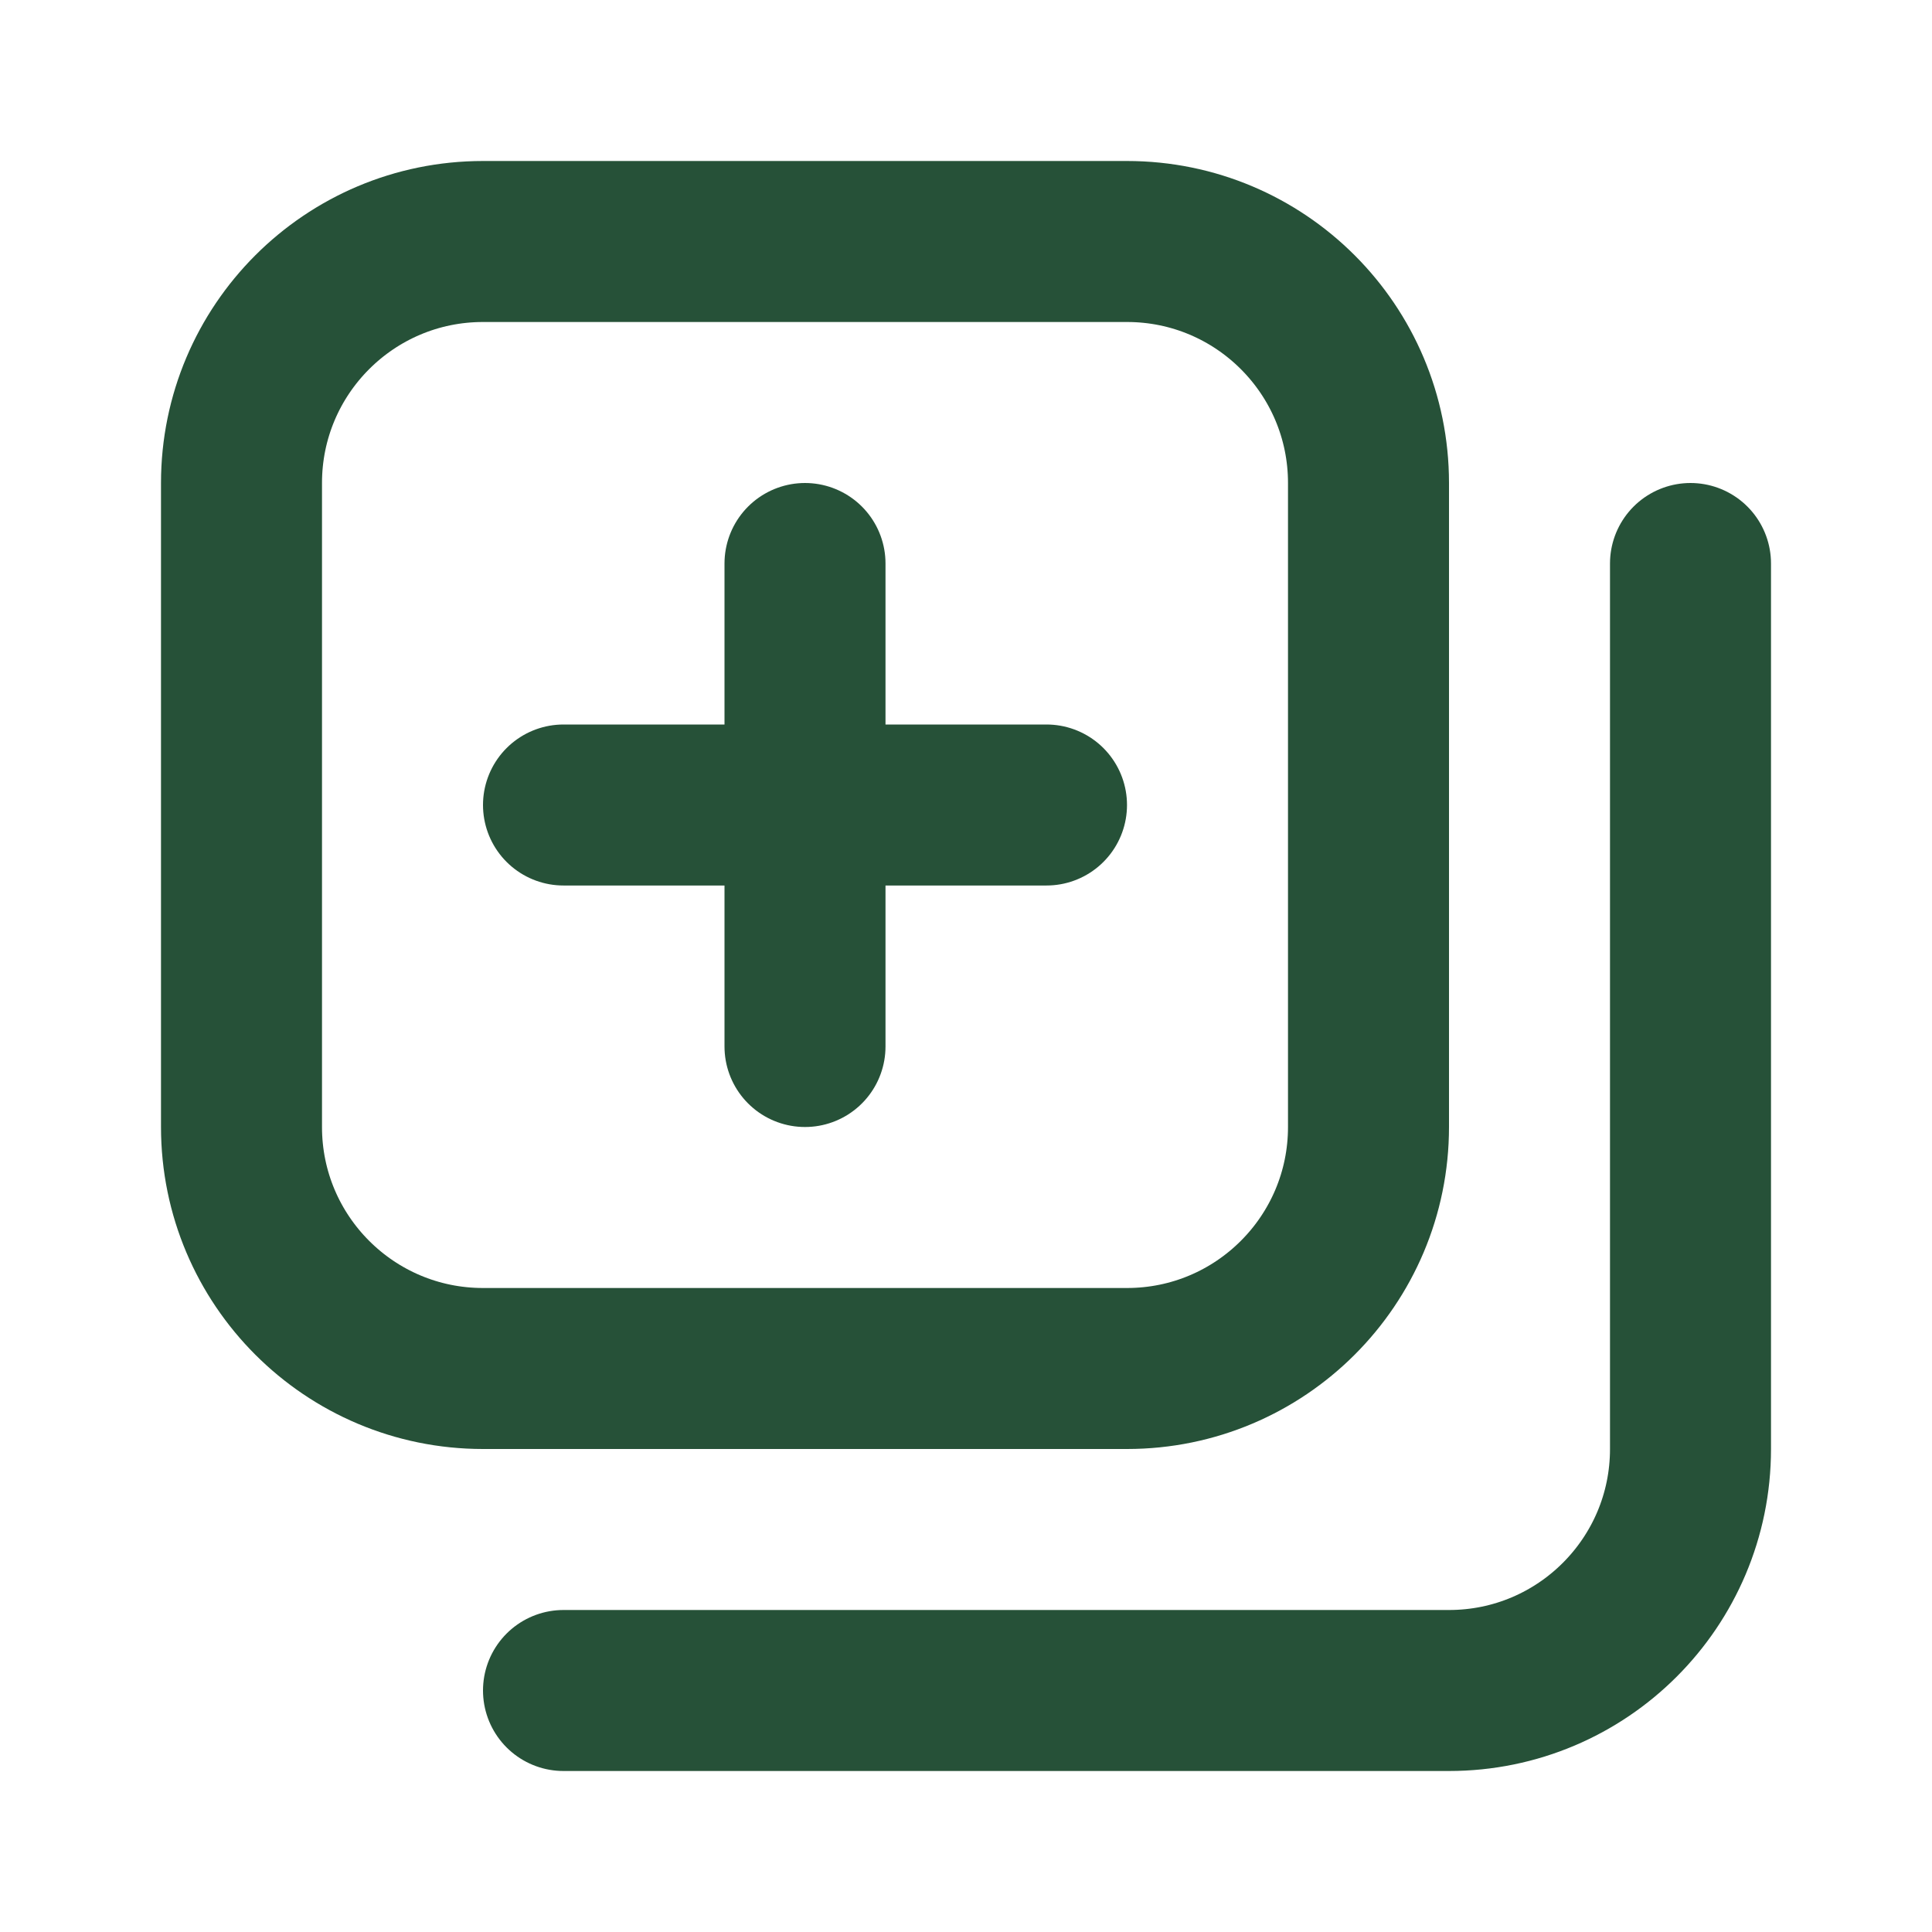 <?xml version="1.0" encoding="utf-8"?><svg width="800px" height="800px" viewBox="0 0 24 24" fill="none" xmlns="http://www.w3.org/2000/svg"><path d="M3 6C3 4.343 4.343 3 6 3H14C15.657 3 17 4.343 17 6V14C17 15.657 15.657 17 14 17H6C4.343 17 3 15.657 3 14V6Z" stroke="#265138" stroke-width="2" stroke-linecap="round" stroke-linejoin="round"/><path d="M21 7V18C21 19.657 19.657 21 18 21H7" stroke="#265138" stroke-width="2" stroke-linecap="round" stroke-linejoin="round"/><path d="M10 10V7M10 10V13M10 10H13M10 10H7" stroke="#265138" stroke-width="2" stroke-linecap="round" stroke-linejoin="round"/></svg>